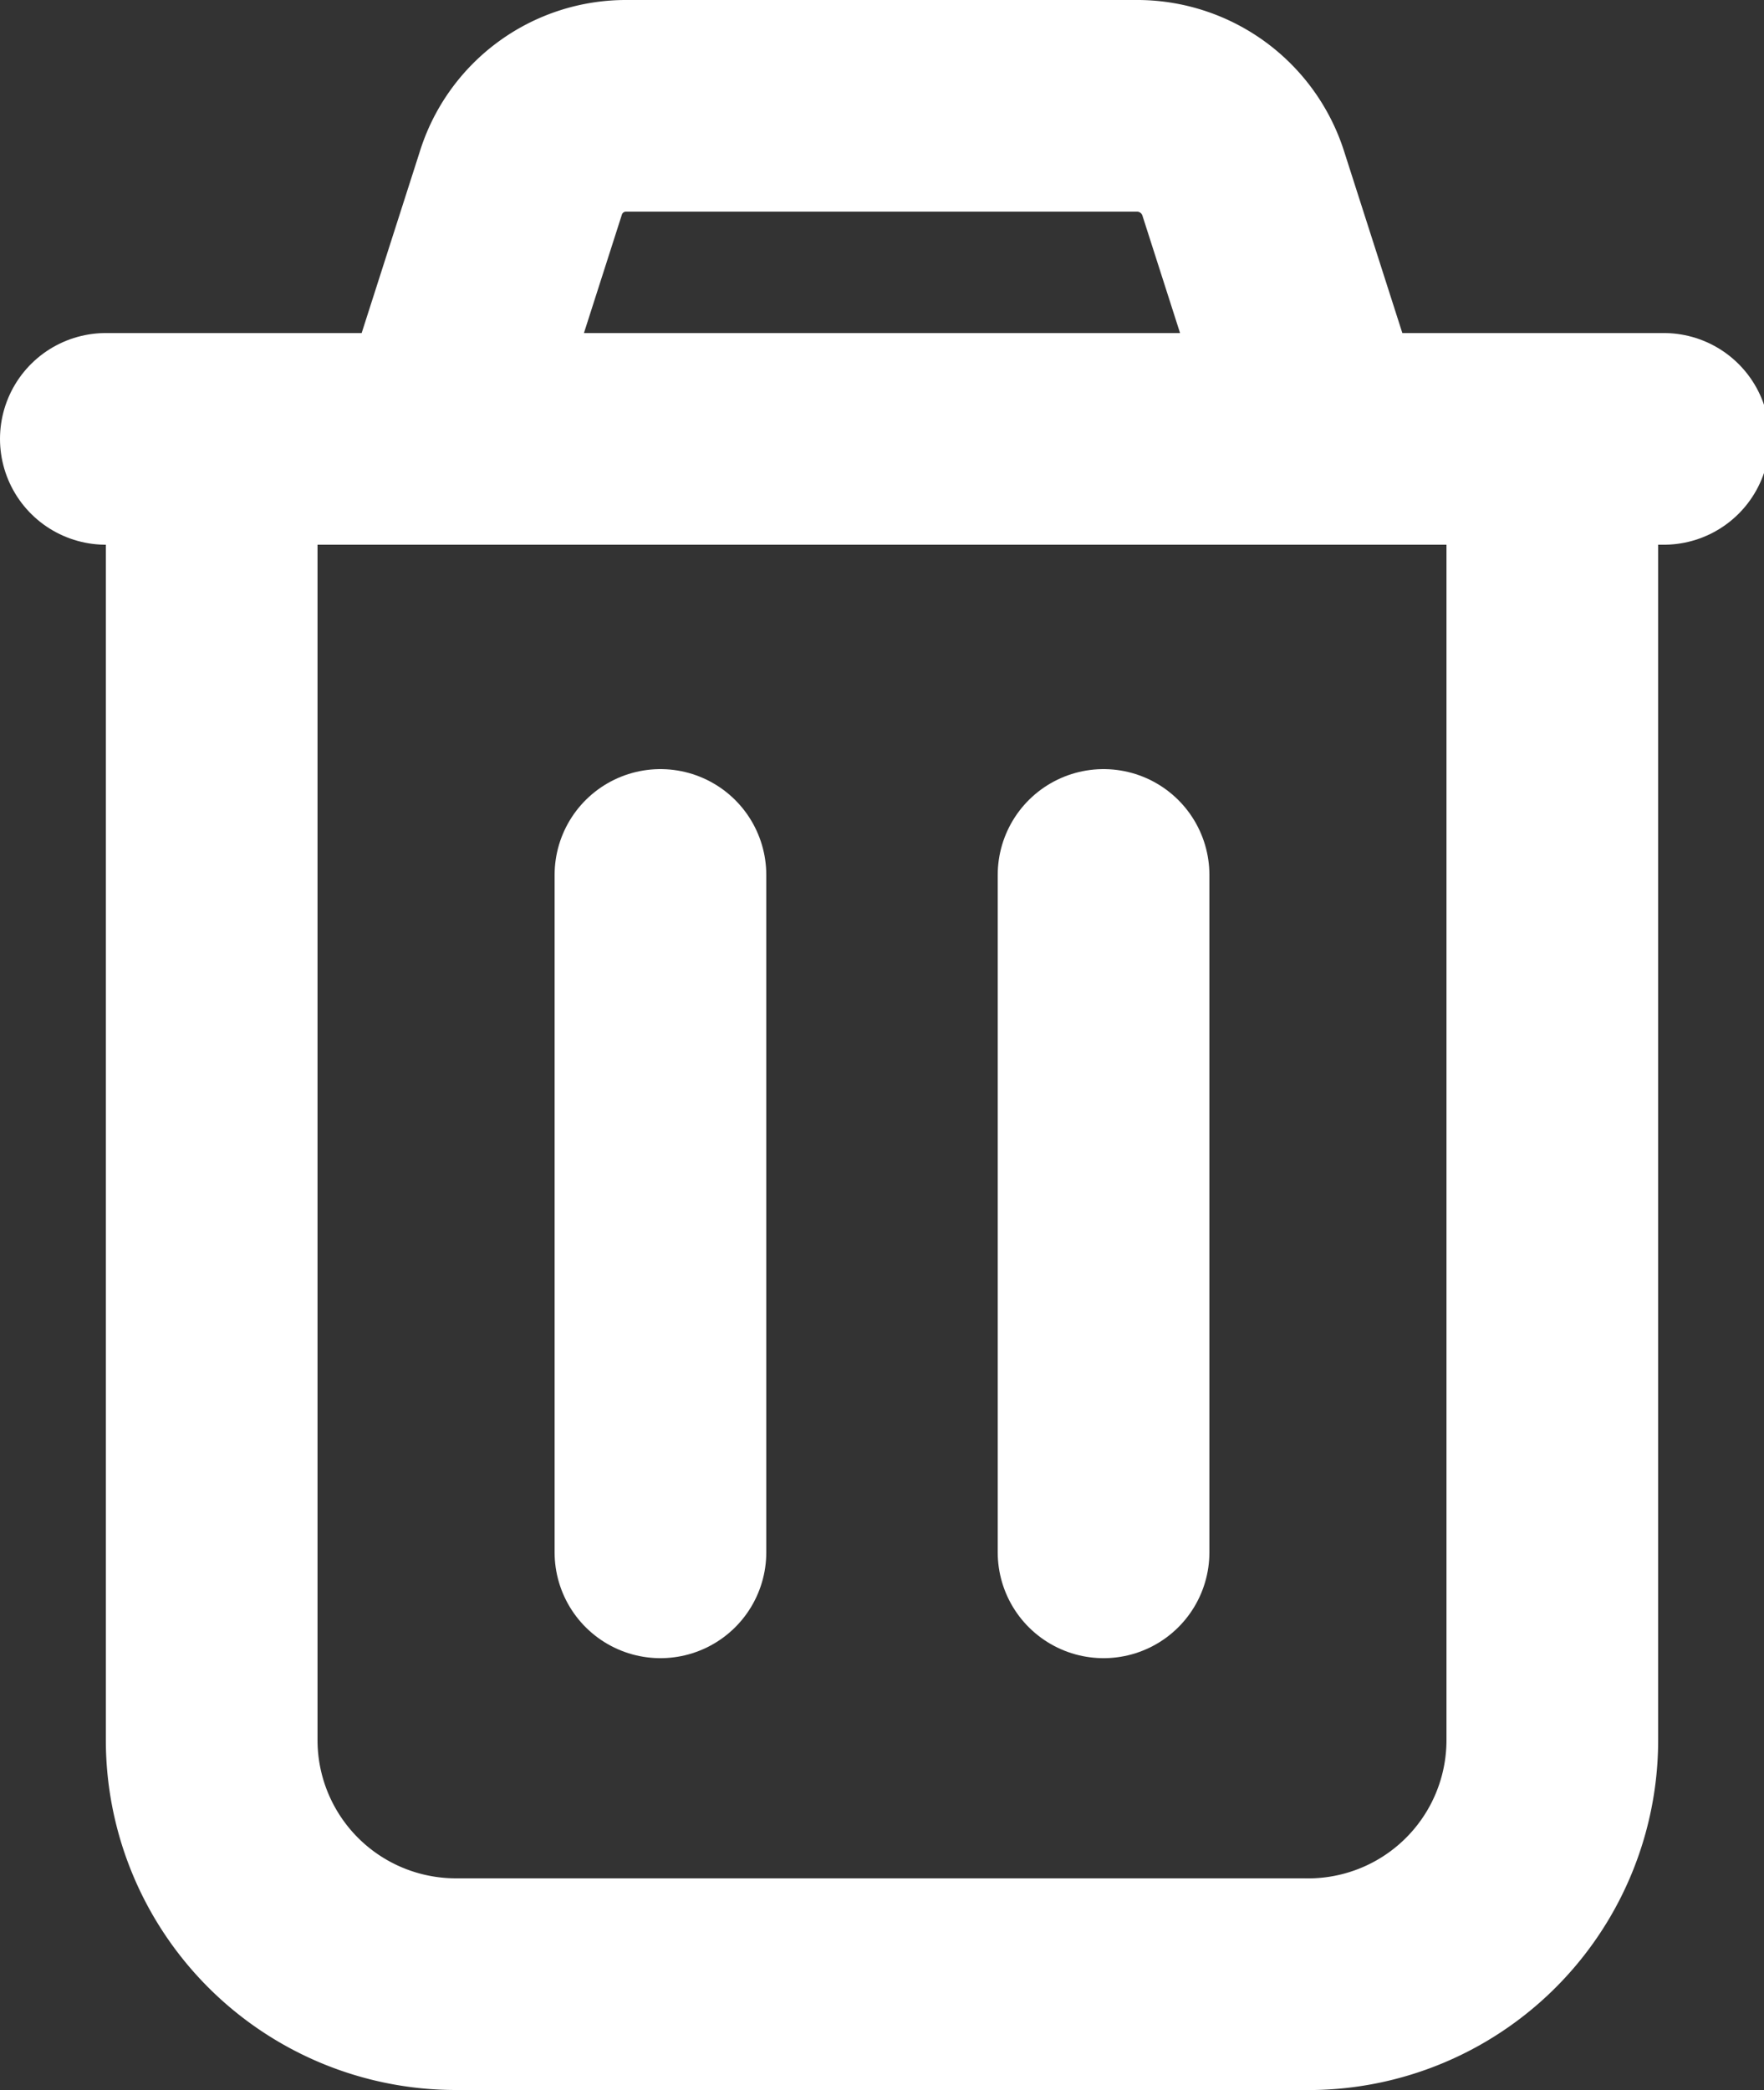 <svg xmlns="http://www.w3.org/2000/svg" width="12.5" height="14.81" viewBox="0 0 12.5 14.81"><rect x="0" y="0" width="12.5" height="14.81" fill="#333333" stroke="none"/><defs><style>.f1a093ca-f142-4657-a0c8-60fb736b790e{fill:none;stroke:#ffffff;stroke-linecap:round;stroke-linejoin:round;stroke-width:1.5px;}</style></defs><title>ico_red_delete</title><g id="468ee632-003d-4418-afad-4214750b1de2" data-name="Layer 2"><g id="ae037958-af99-4b23-a010-58c3fe0a6644" data-name="Layer 1"><path class="f1a093ca-f142-4657-a0c8-60fb736b790e" d="M11,3.11h.79"/><path class="f1a093ca-f142-4657-a0c8-60fb736b790e" d="M4.68,6.2V11"/><path class="f1a093ca-f142-4657-a0c8-60fb736b790e" d="M7.82,6.2V11"/><path class="f1a093ca-f142-4657-a0c8-60fb736b790e" d="M9.23,14.06h-6a1.73,1.73,0,0,1-1.73-1.73V3.11H11v9.22A1.73,1.73,0,0,1,9.23,14.06Z"/><path class="f1a093ca-f142-4657-a0c8-60fb736b790e" d="M9.39,3.11,8.81,1.3A.79.79,0,0,0,8.07.75H4.44a.78.78,0,0,0-.75.55L3.11,3.11"/><path class="f1a093ca-f142-4657-a0c8-60fb736b790e" d="M.75,3.11h.79"/></g></g></svg>